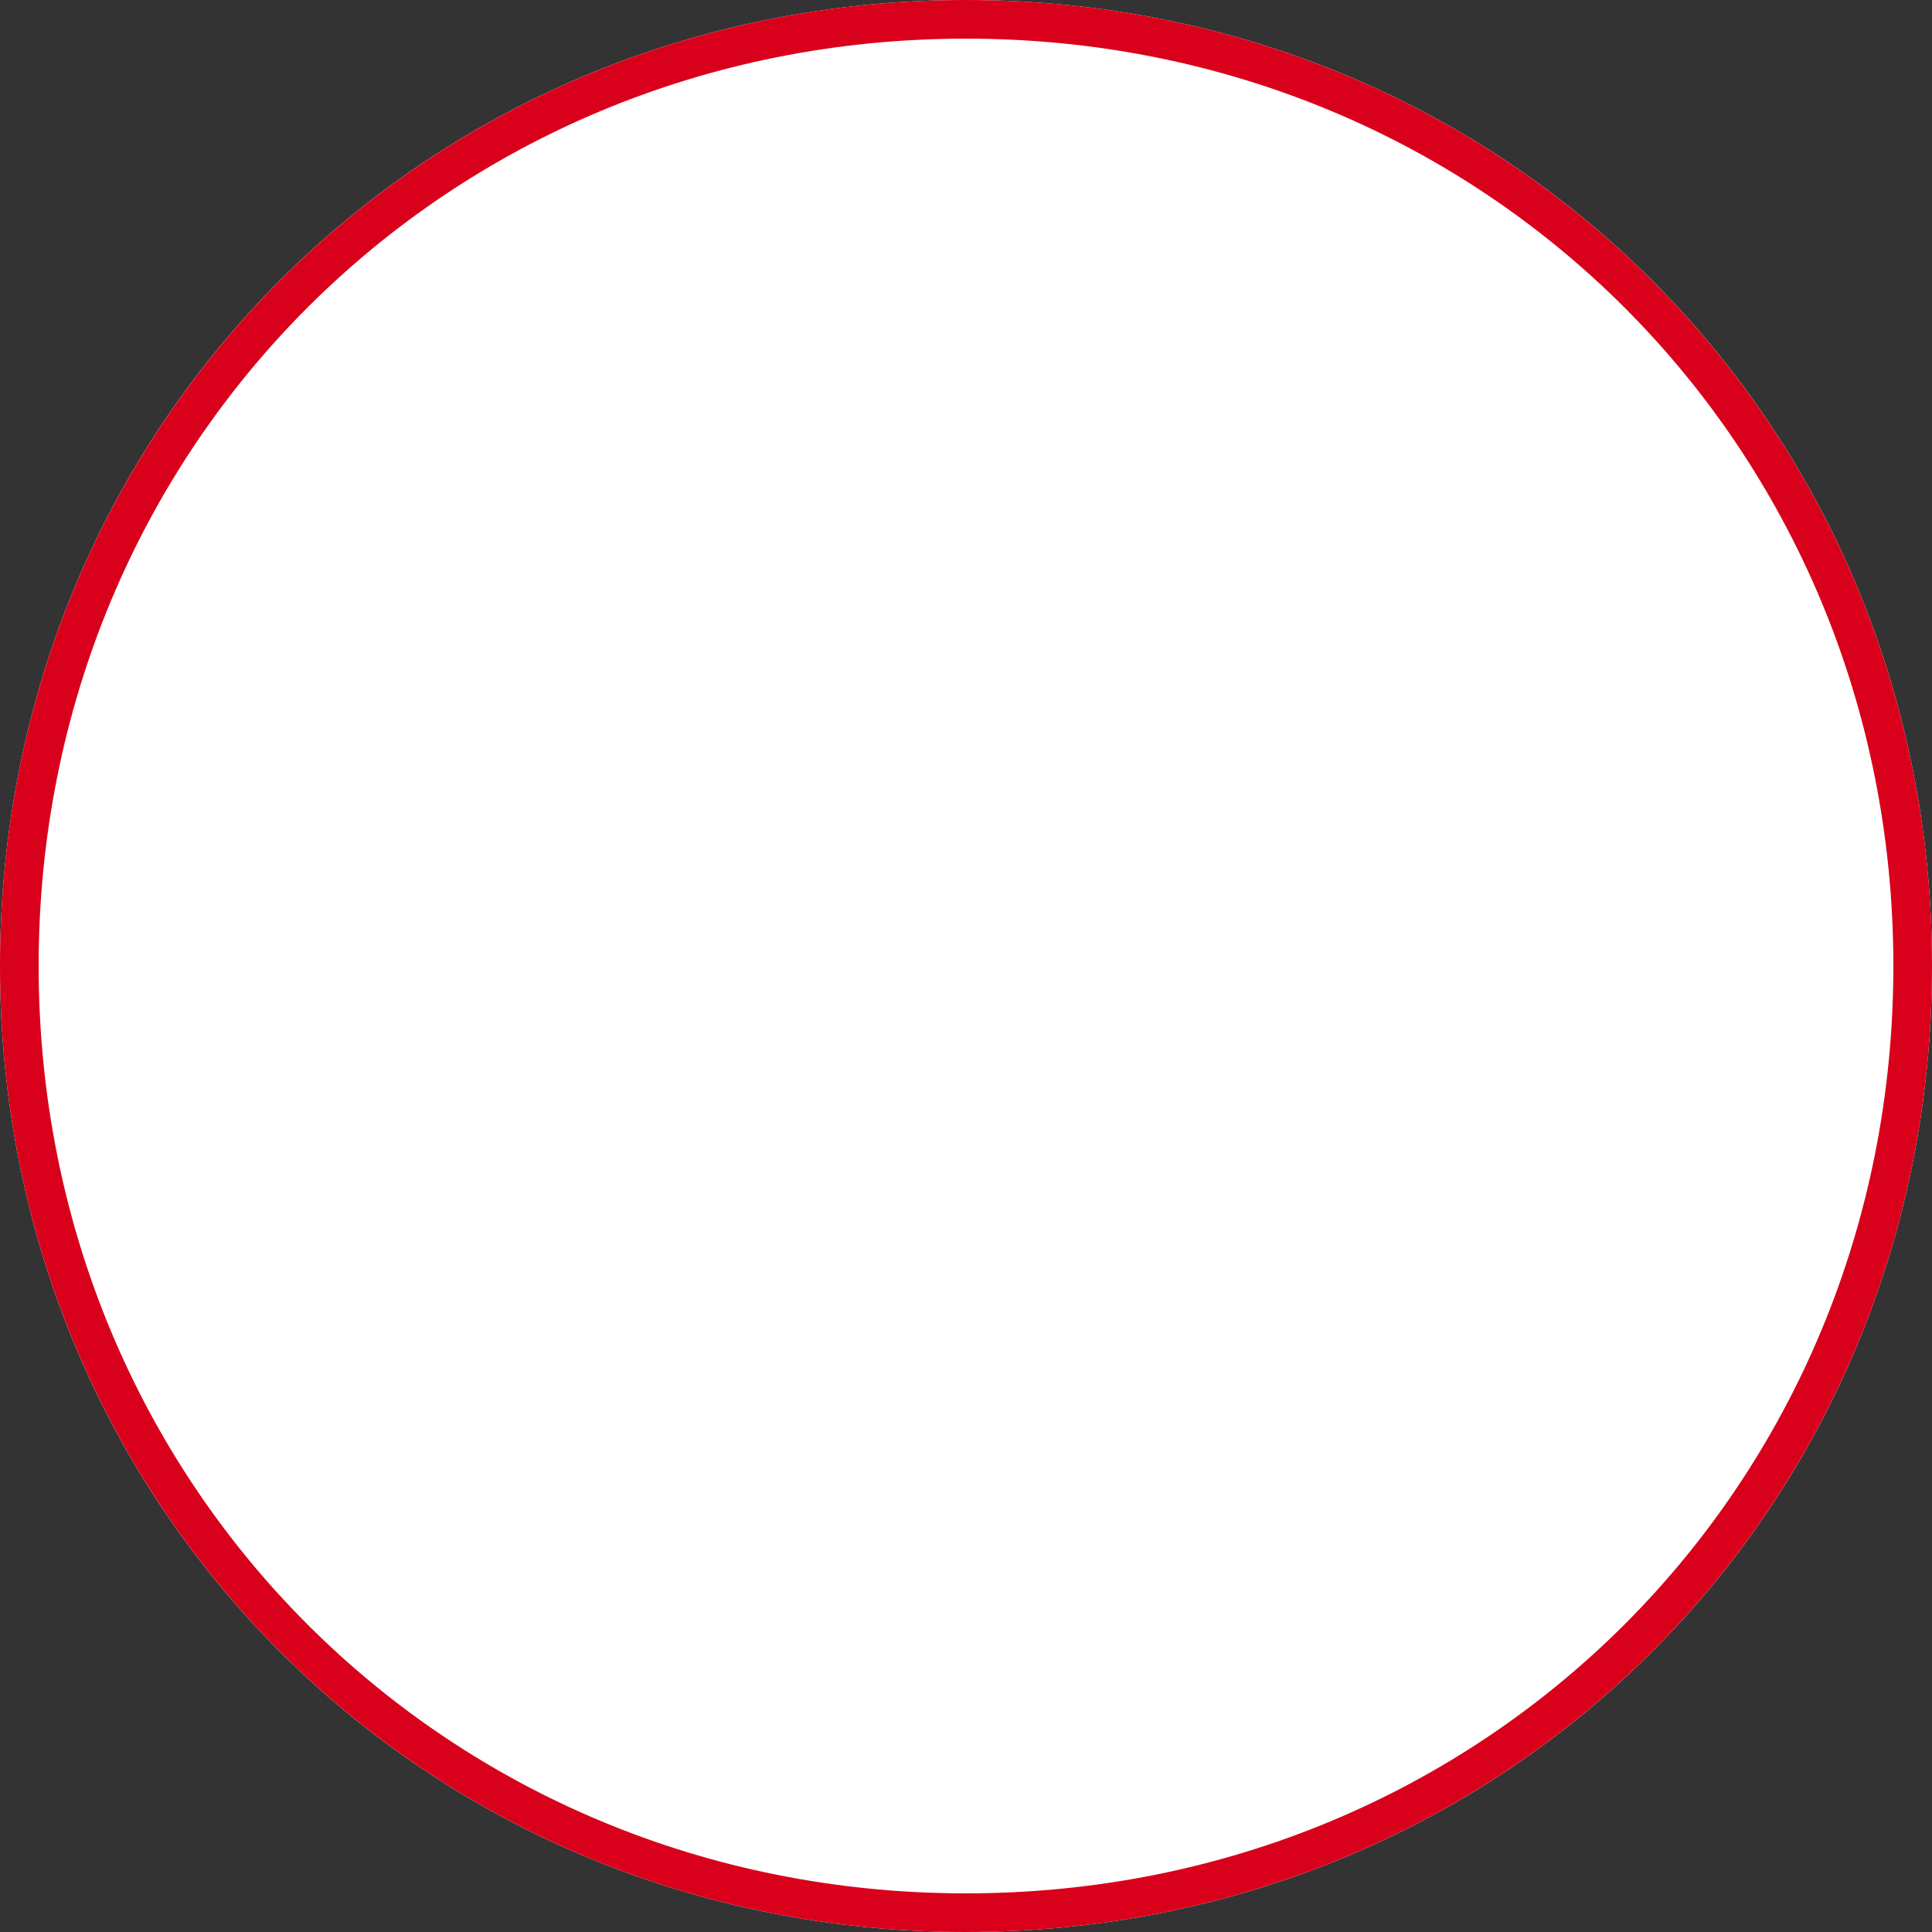 ﻿<?xml version="1.0" encoding="utf-8"?>
<svg version="1.1" xmlns:xlink="http://www.w3.org/1999/xlink" width="50px" height="50px" xmlns="http://www.w3.org/2000/svg">
  <rect width="100%" height="100%" fill="#333333" stroke="none"/>
  <g transform="matrix(1 0 0 1 -325 -47 )">
    <path d="M 350 47  C 364 47  375 58  375 72  C 375 86  364 97  350 97  C 336 97  325 86  325 72  C 325 58  336 47  350 47  Z " fill-rule="nonzero" fill="#ffffff" stroke="none" />
    <path d="M 350 47.5  C 363.72 47.5  374.5 58.28  374.5 72  C 374.5 85.72  363.72 96.5  350 96.5  C 336.28 96.5  325.5 85.72  325.5 72  C 325.5 58.28  336.28 47.5  350 47.5  Z " stroke-width="1" stroke="#d9001b" fill="none" />
  </g>
</svg>